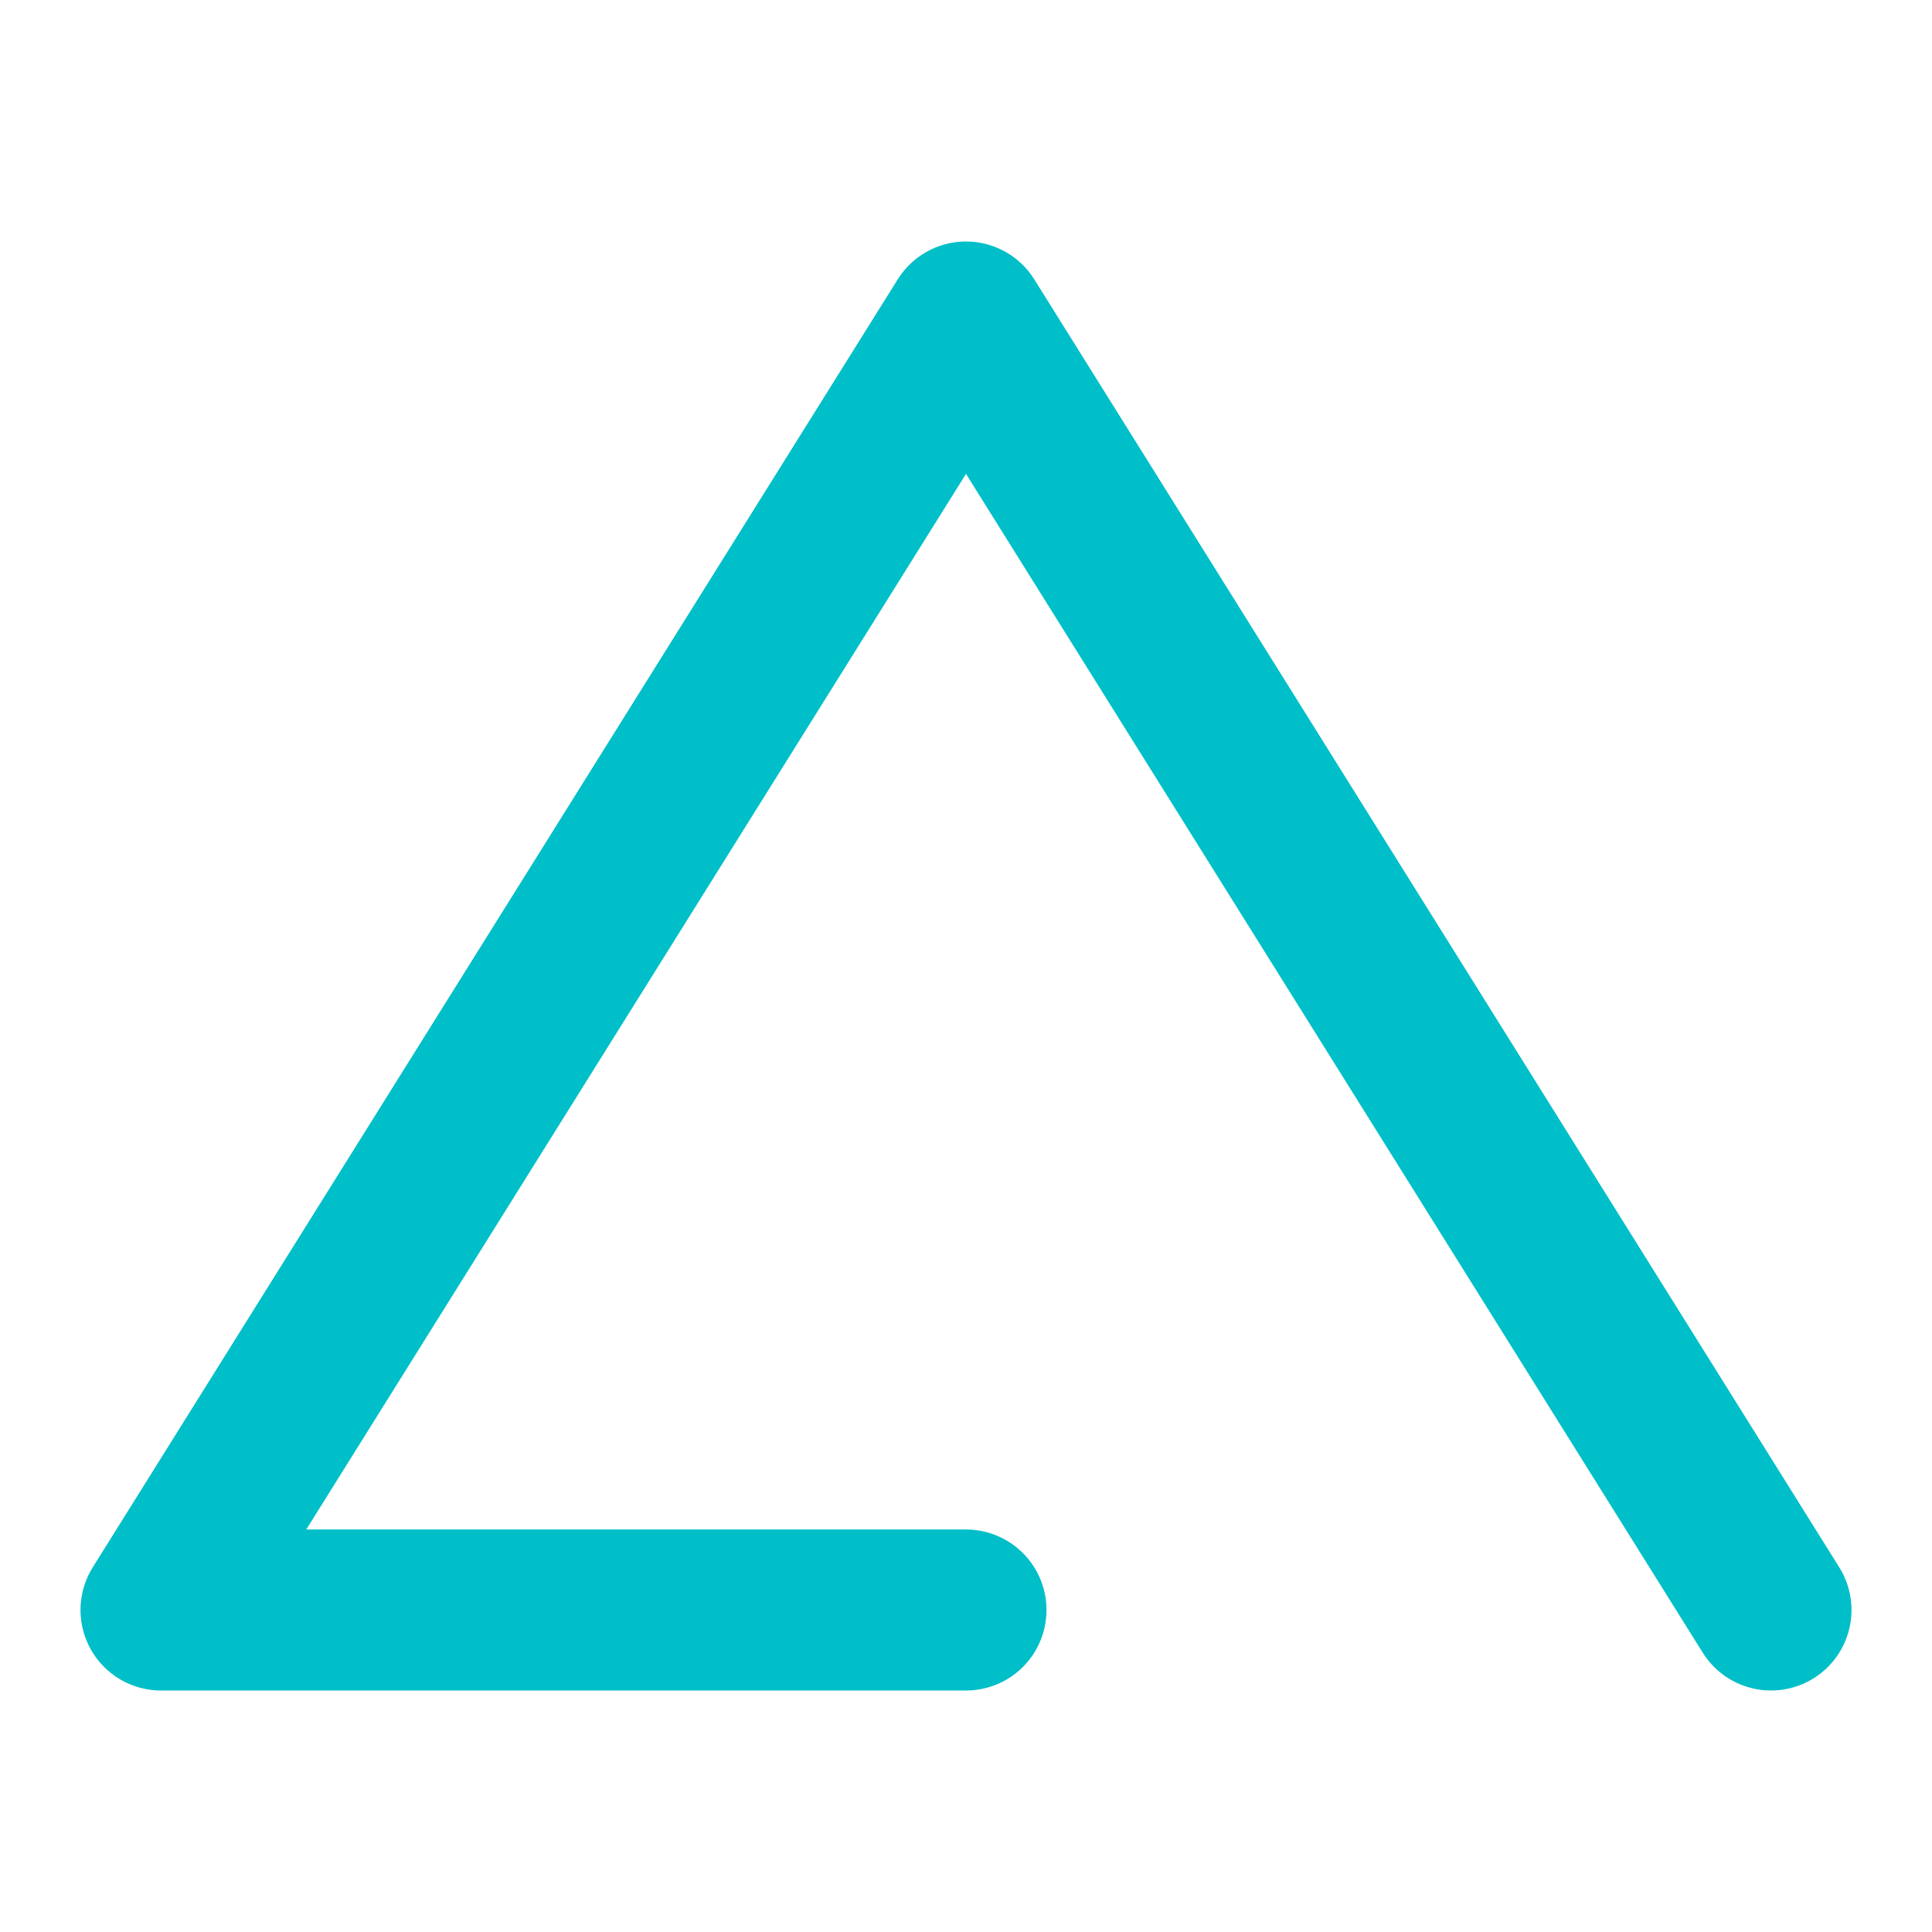 <svg width="24" height="24" viewBox="0 0 24 24" xmlns="http://www.w3.org/2000/svg" fill="none"
    stroke="#00BFC8" stroke-width="2" stroke-linejoin="round" stroke-linecap="round">
    <path d="M2 20 L12 4 L22 20 M2 20 L12 20" />
</svg>
  